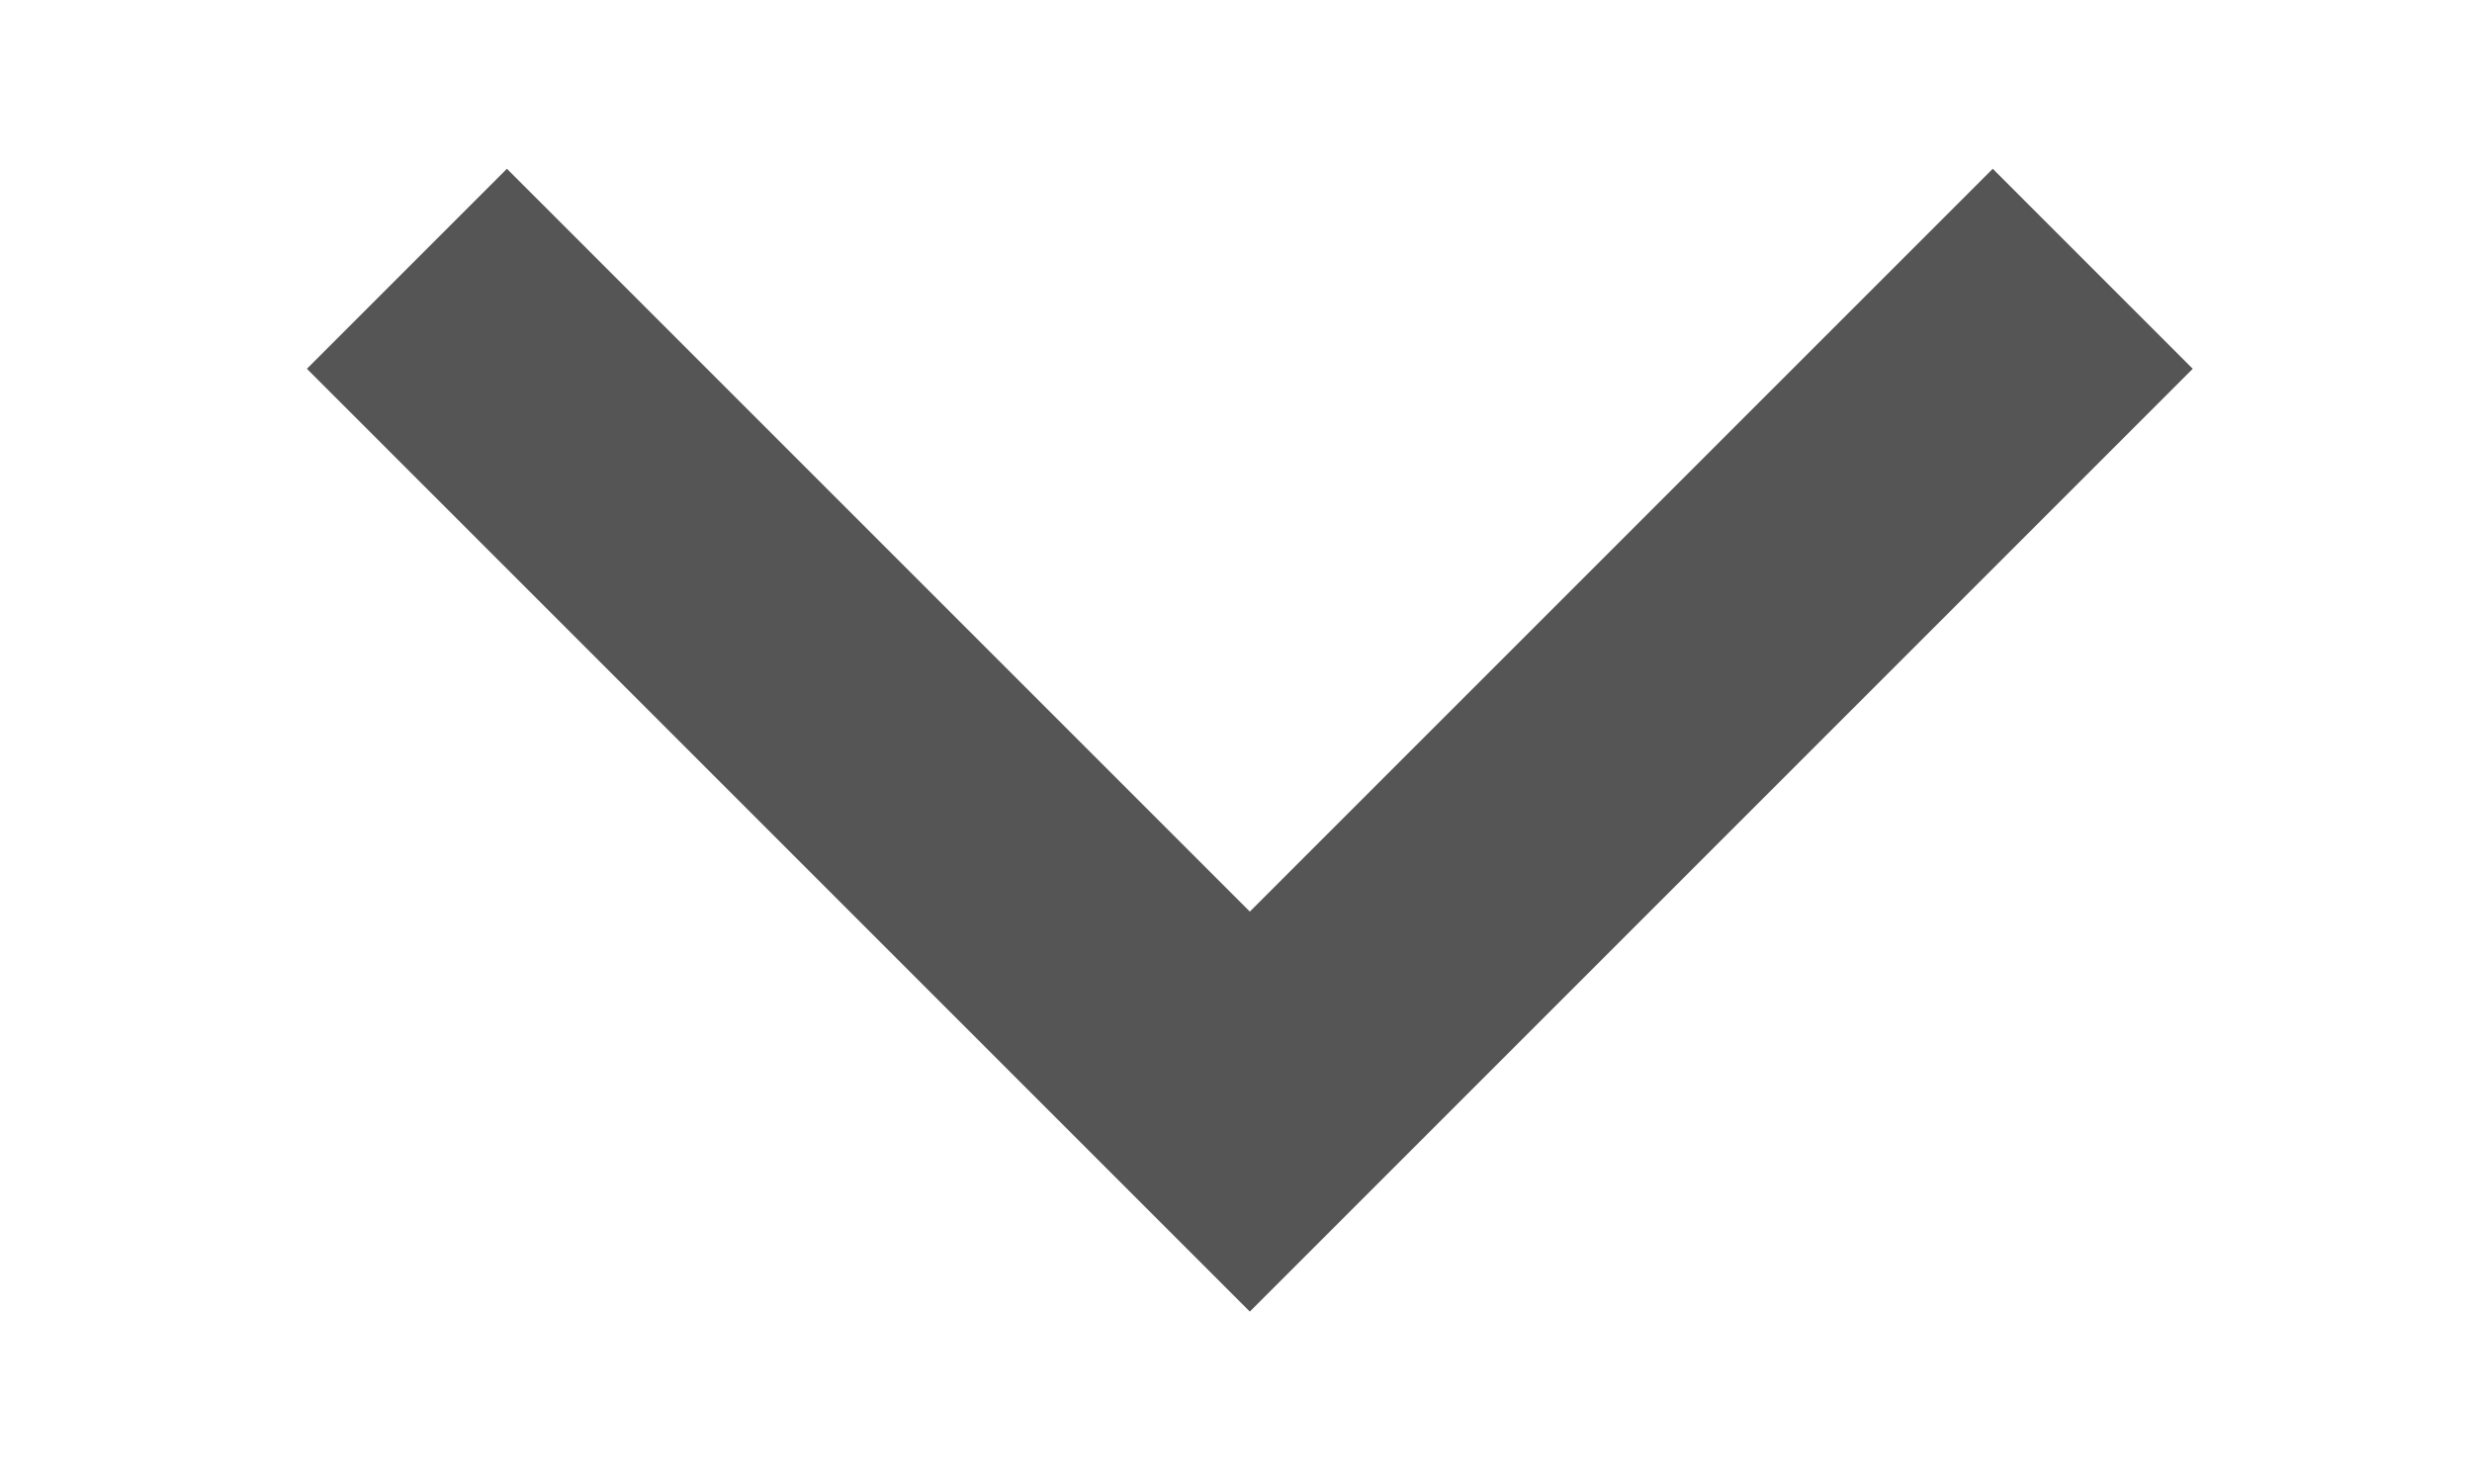 <?xml version="1.0" standalone="no"?><!DOCTYPE svg PUBLIC "-//W3C//DTD SVG 1.1//EN" "http://www.w3.org/Graphics/SVG/1.1/DTD/svg11.dtd"><svg t="1552050348048" class="icon" style="" viewBox="0 0 1706 1024" version="1.1" xmlns="http://www.w3.org/2000/svg" p-id="992" xmlns:xlink="http://www.w3.org/1999/xlink" width="26.656" height="16"><defs><style type="text/css"></style></defs><path d="M1375.253 116.492l138.032 138.047-650.742 650.742L211.801 254.539 349.848 116.492l512.695 512.695z" fill="#555555" p-id="993"></path></svg>